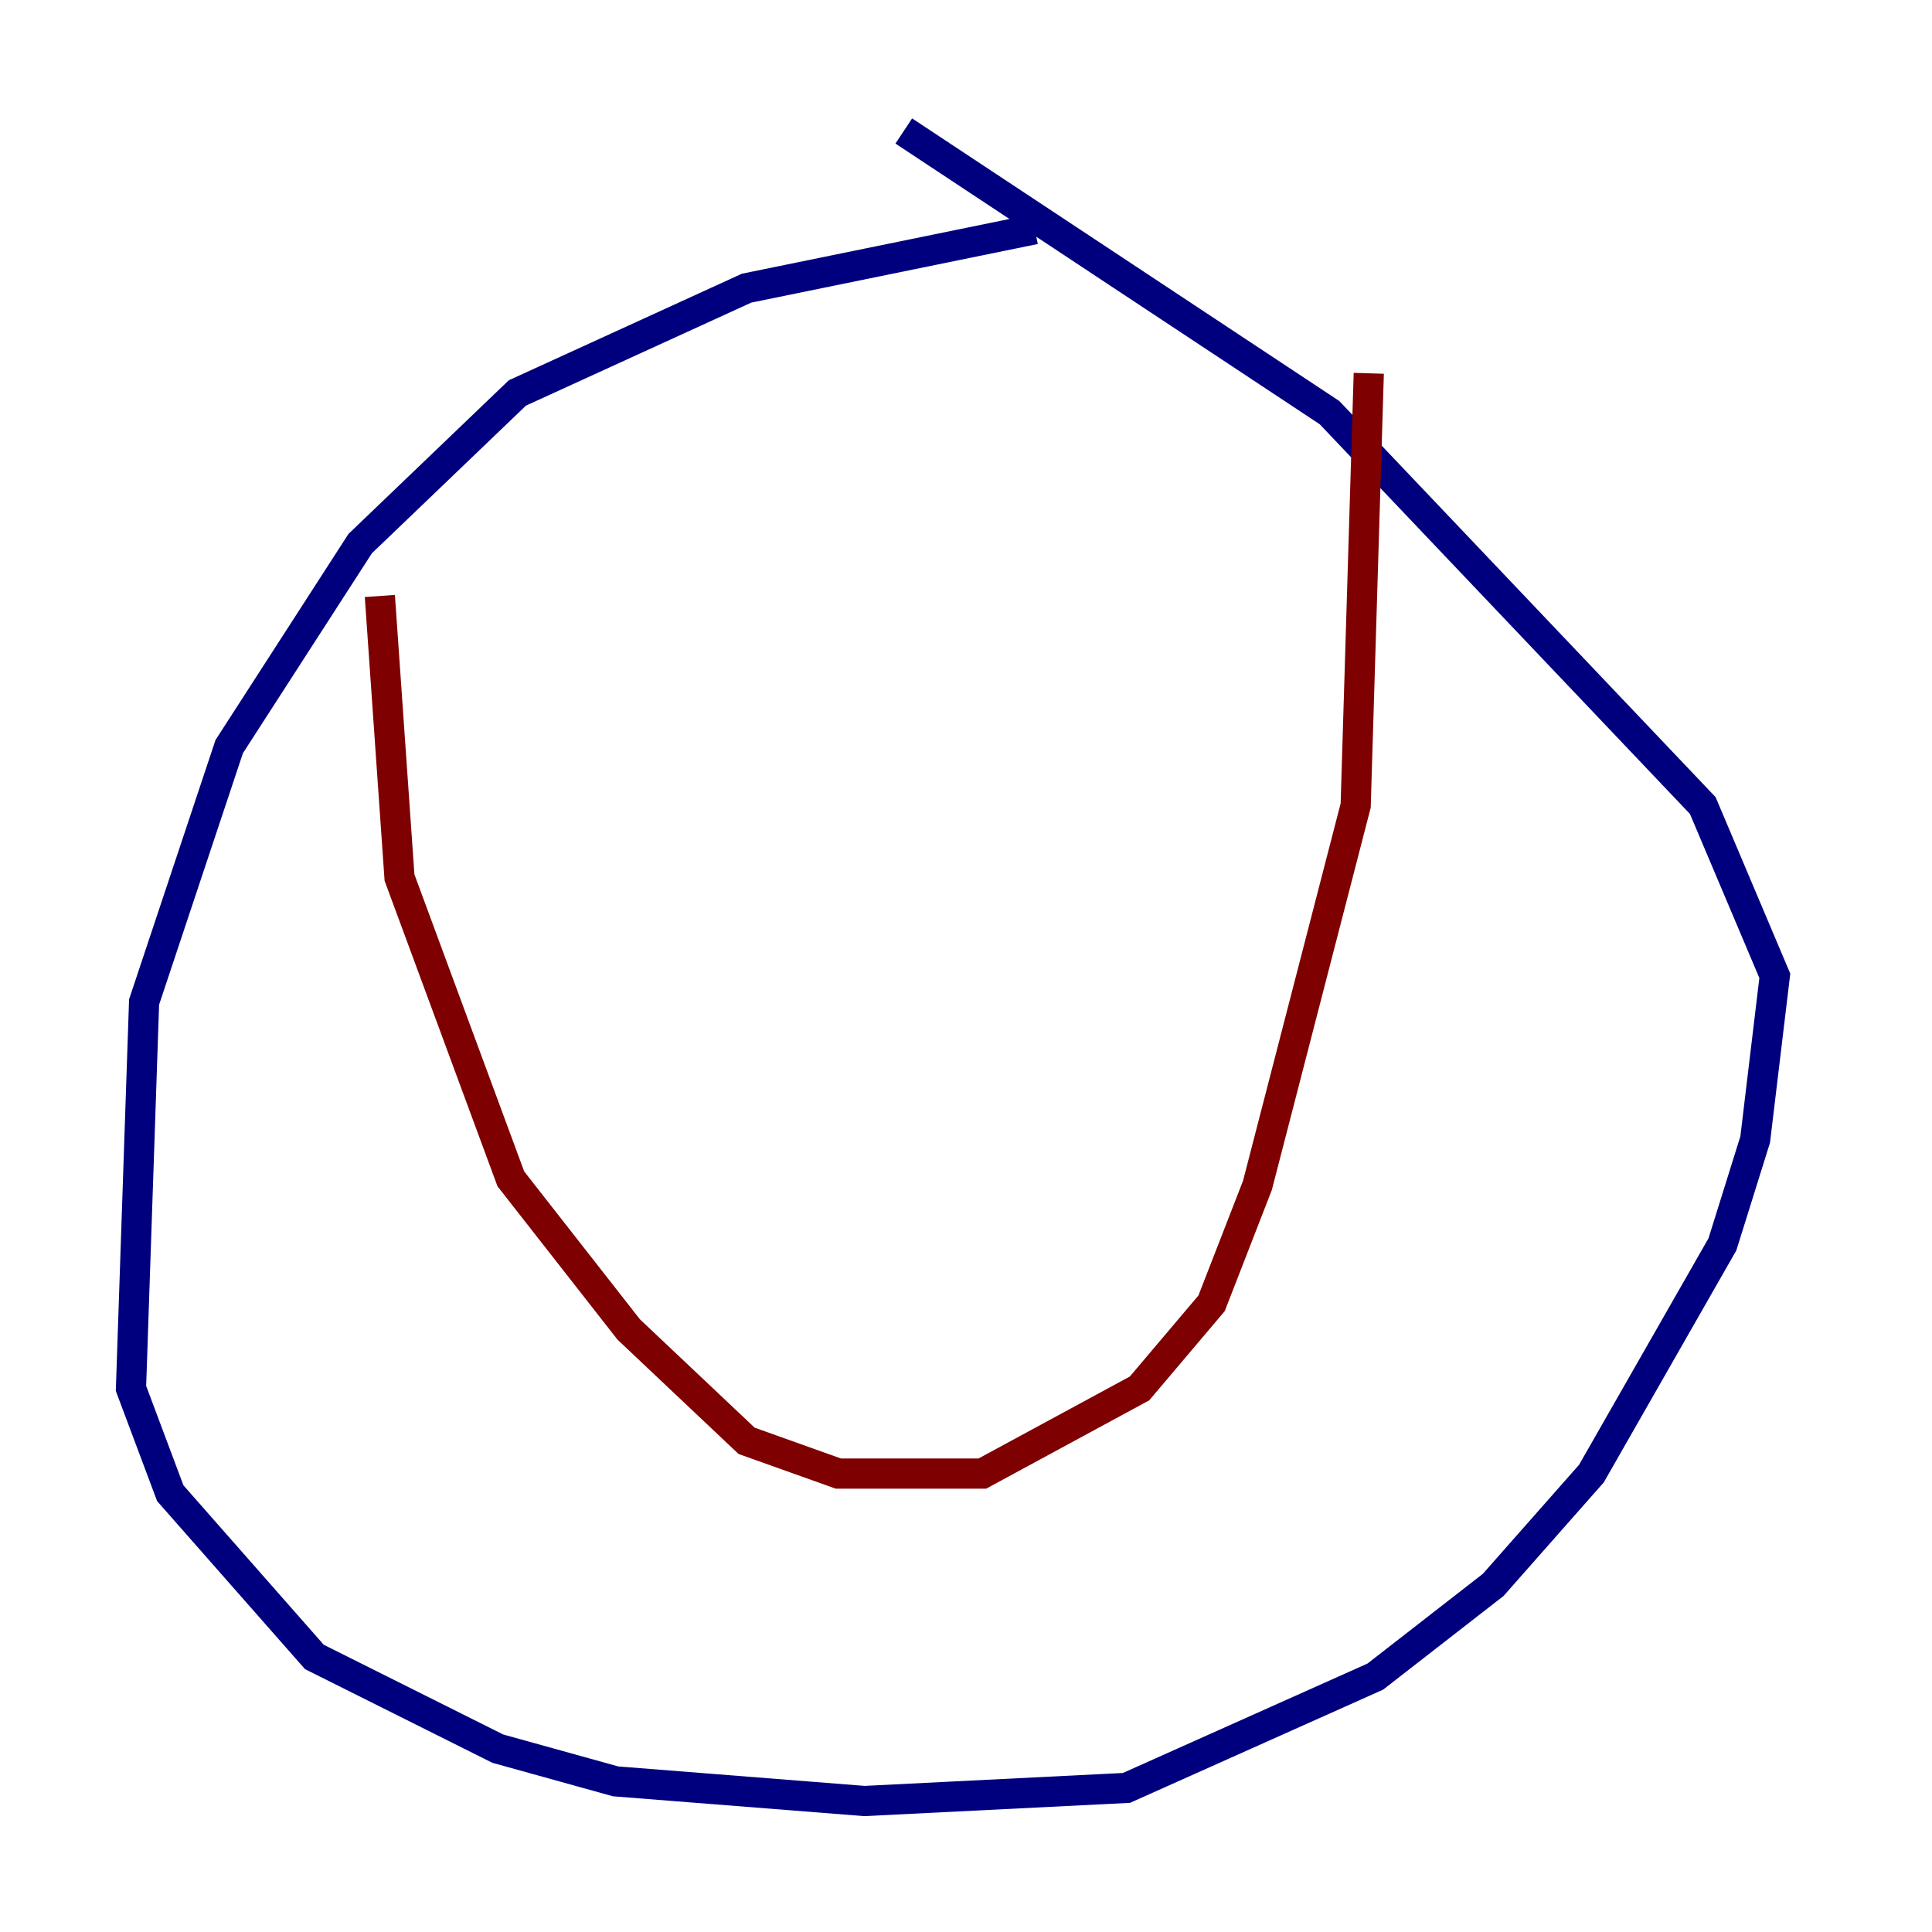 <?xml version="1.0" encoding="utf-8" ?>
<svg baseProfile="tiny" height="128" version="1.2" viewBox="0,0,128,128" width="128" xmlns="http://www.w3.org/2000/svg" xmlns:ev="http://www.w3.org/2001/xml-events" xmlns:xlink="http://www.w3.org/1999/xlink"><defs /><polyline fill="none" points="68.556,15.186 49.464,19.091 34.278,26.034 23.864,36.014 15.186,49.464 9.546,66.386 8.678,91.986 11.281,98.929 20.827,109.776 32.976,115.851 40.786,118.02 57.275,119.322 74.63,118.454 91.119,111.078 98.929,105.003 105.437,97.627 114.115,82.441 116.285,75.498 117.586,64.651 112.814,53.37 88.081,27.336 59.878,8.678" stroke="#00007f" stroke-width="2" /><polyline fill="none" points="25.166,39.485 26.468,58.142 33.844,78.102 41.654,88.081 49.464,95.458 55.539,97.627 65.085,97.627 75.498,91.986 80.271,86.346 83.308,78.536 89.817,53.37 90.685,24.732" stroke="#7f0000" stroke-width="2" /></svg>
